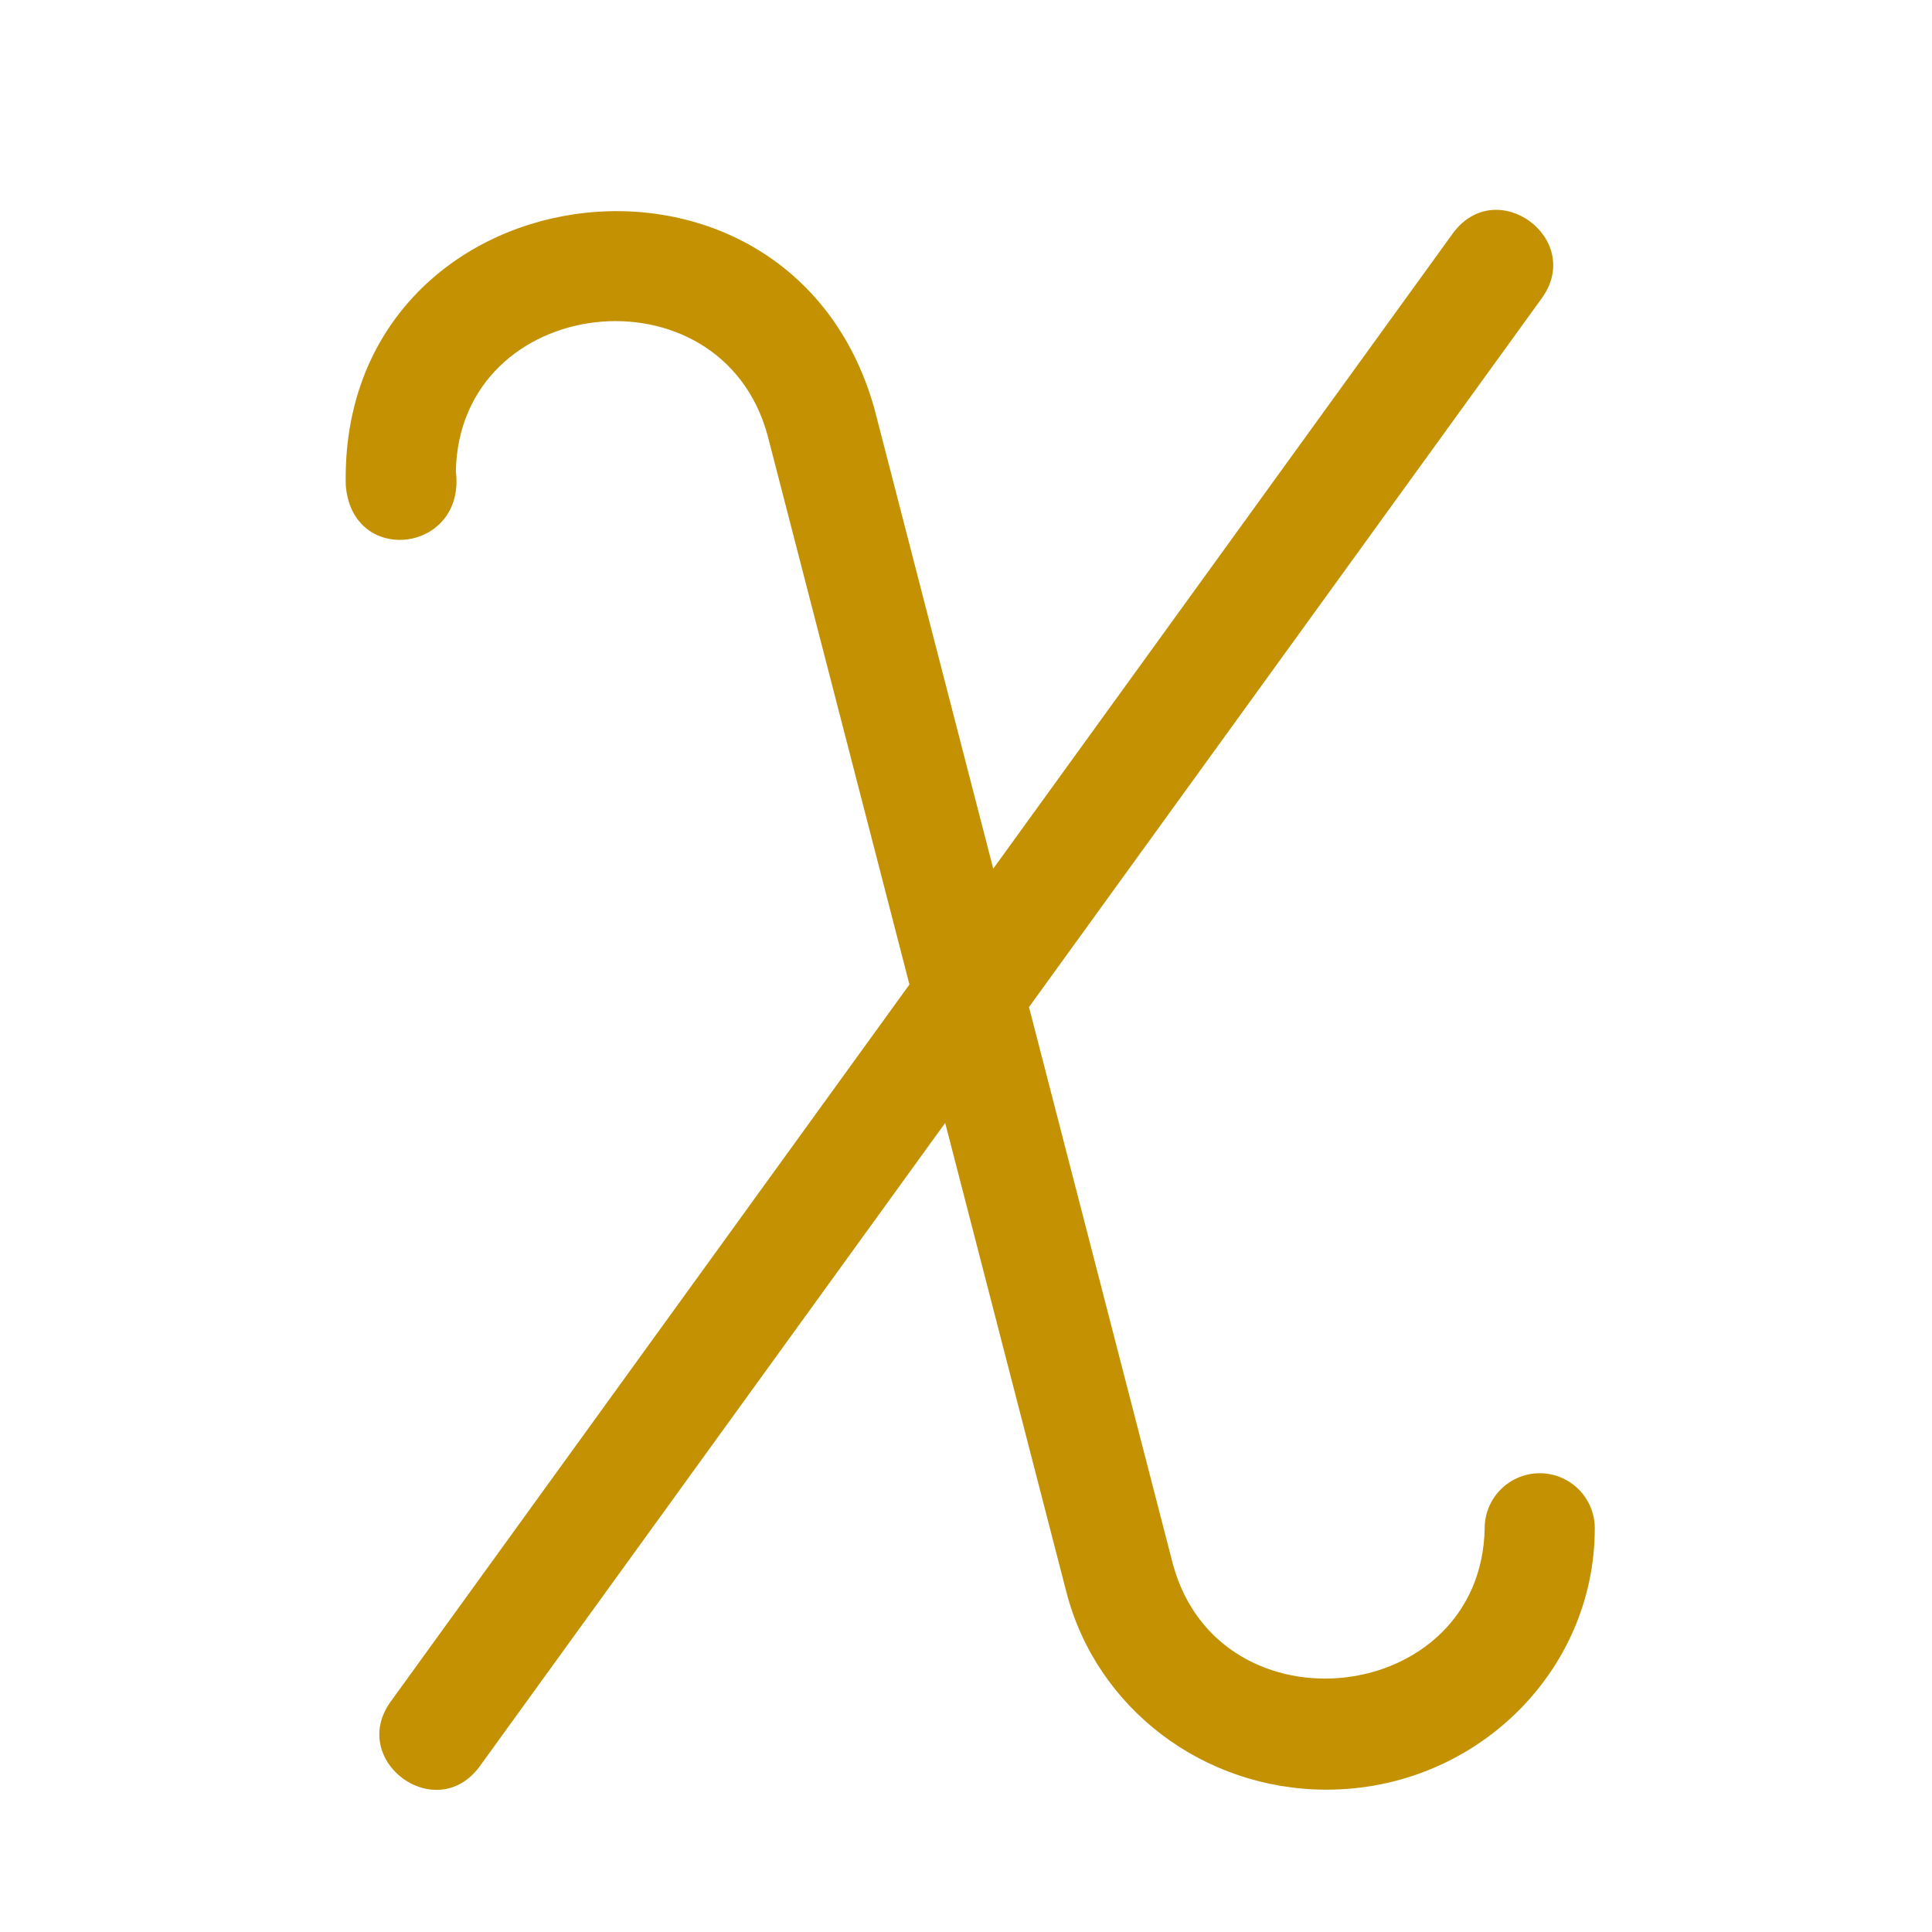 <svg xmlns="http://www.w3.org/2000/svg" xmlns:xlink="http://www.w3.org/1999/xlink" width="1080" zoomAndPan="magnify" viewBox="0 0 810 810" height="1080" preserveAspectRatio="xMidYMid meet" version="1.0"><path fill="#c49102" d="M 645.539 617.664 C 632.793 617.664 622.461 628 622.461 640.746 C 621.004 715.383 511.496 727.766 491.793 655.957 C 491.793 655.961 431.41 422.219 431.41 422.219 L 646.668 124.664 C 663.934 100.055 627.617 73.16 609.273 97.617 C 609.273 97.617 416.422 364.199 416.422 364.199 L 366.48 170.883 C 330.258 44.055 142.191 70.605 144.957 203.352 C 147.527 237.723 195.395 231.711 191.117 197.625 C 192.562 122.996 302.09 110.629 321.785 182.426 C 321.785 182.422 381.289 412.766 381.289 412.766 L 163.574 713.719 C 146.305 738.285 182.574 765.238 200.969 740.766 C 200.969 740.766 396.277 470.785 396.277 470.785 L 447.098 667.512 C 459.707 716.266 504.551 750.324 556.156 750.324 C 618.164 750.324 668.621 701.164 668.621 640.746 C 668.621 628 658.289 617.664 645.539 617.664 Z M 645.539 617.664 " fill-opacity="1" fill-rule="nonzero"/></svg>